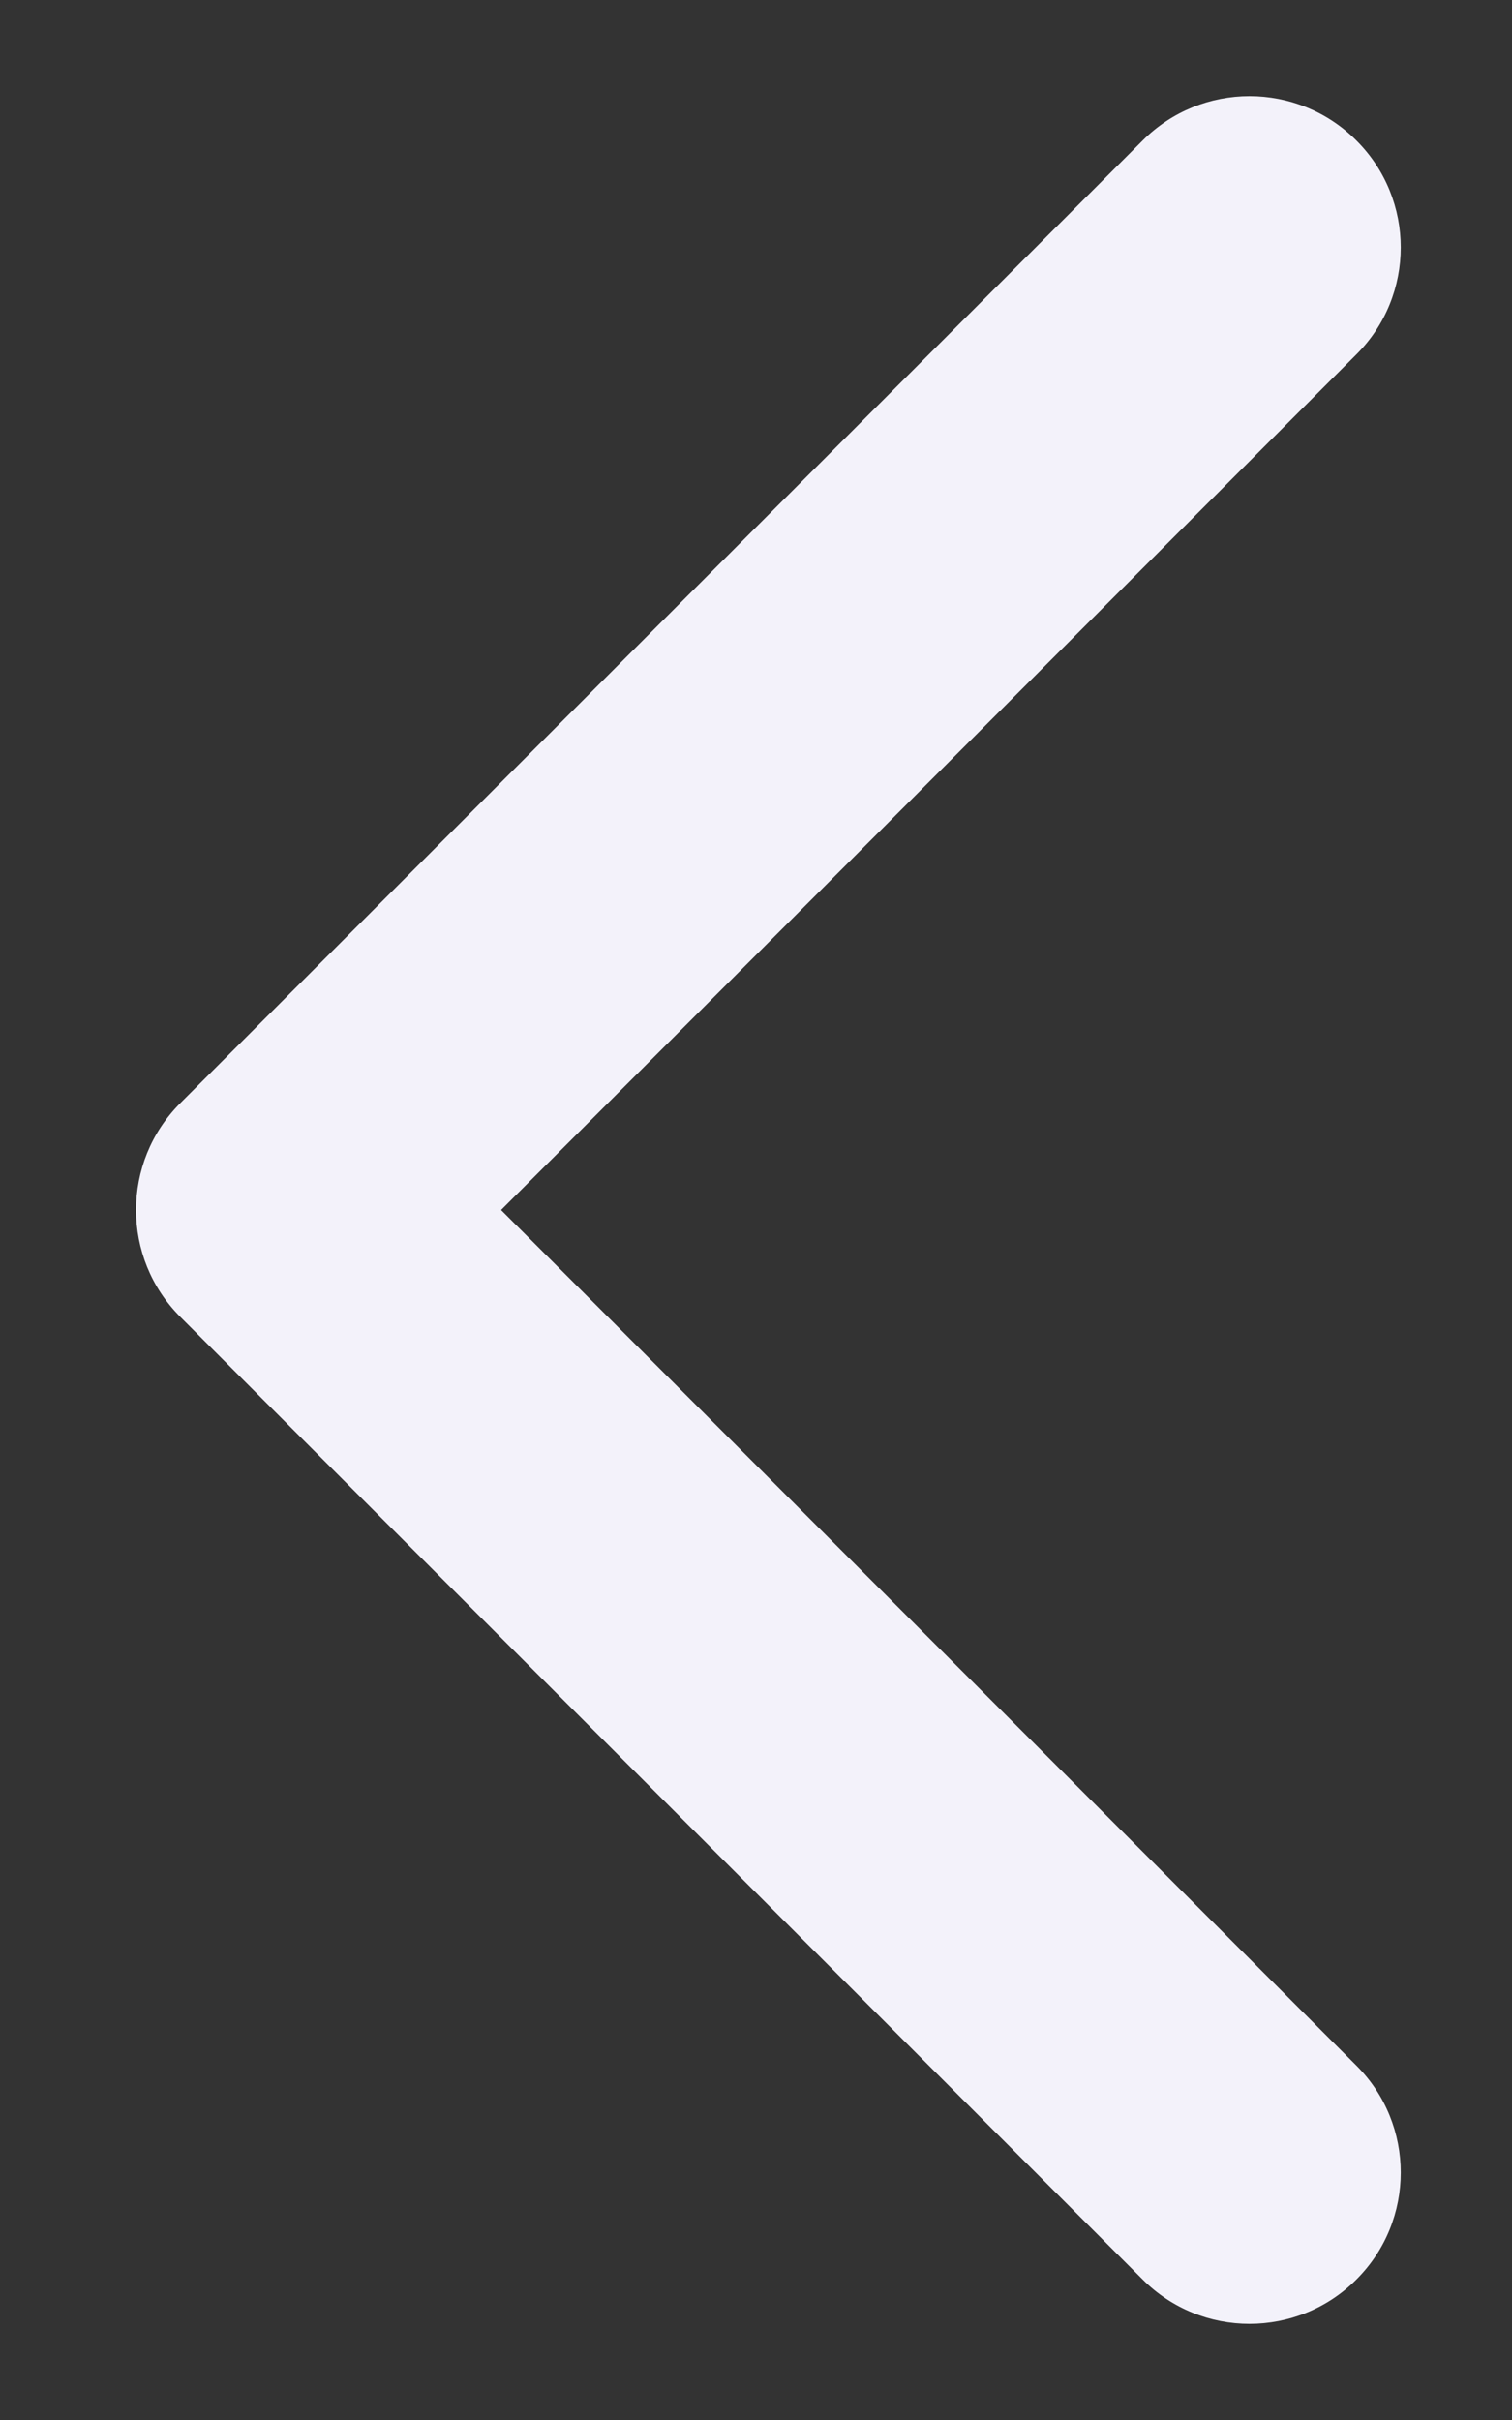 <svg width="10" height="16" viewBox="0 0 10 16" fill="none" xmlns="http://www.w3.org/2000/svg">
<rect x="0" y="0" width="10" height="16" fill="#333333" stroke="none"/>
<path d="M2 9C2.552 9 3 8.552 3 8C3 7.448 2.552 7 2 7L2 9ZM1.193 7.293C0.802 7.683 0.802 8.317 1.193 8.707L7.557 15.071C7.947 15.462 8.581 15.462 8.971 15.071C9.362 14.681 9.362 14.047 8.971 13.657L3.314 8L8.971 2.343C9.362 1.953 9.362 1.319 8.971 0.929C8.581 0.538 7.947 0.538 7.557 0.929L1.193 7.293ZM2 7L1.9 7L1.9 9L2 9L2 7Z" fill="#F3F2FA"/>
</svg>
